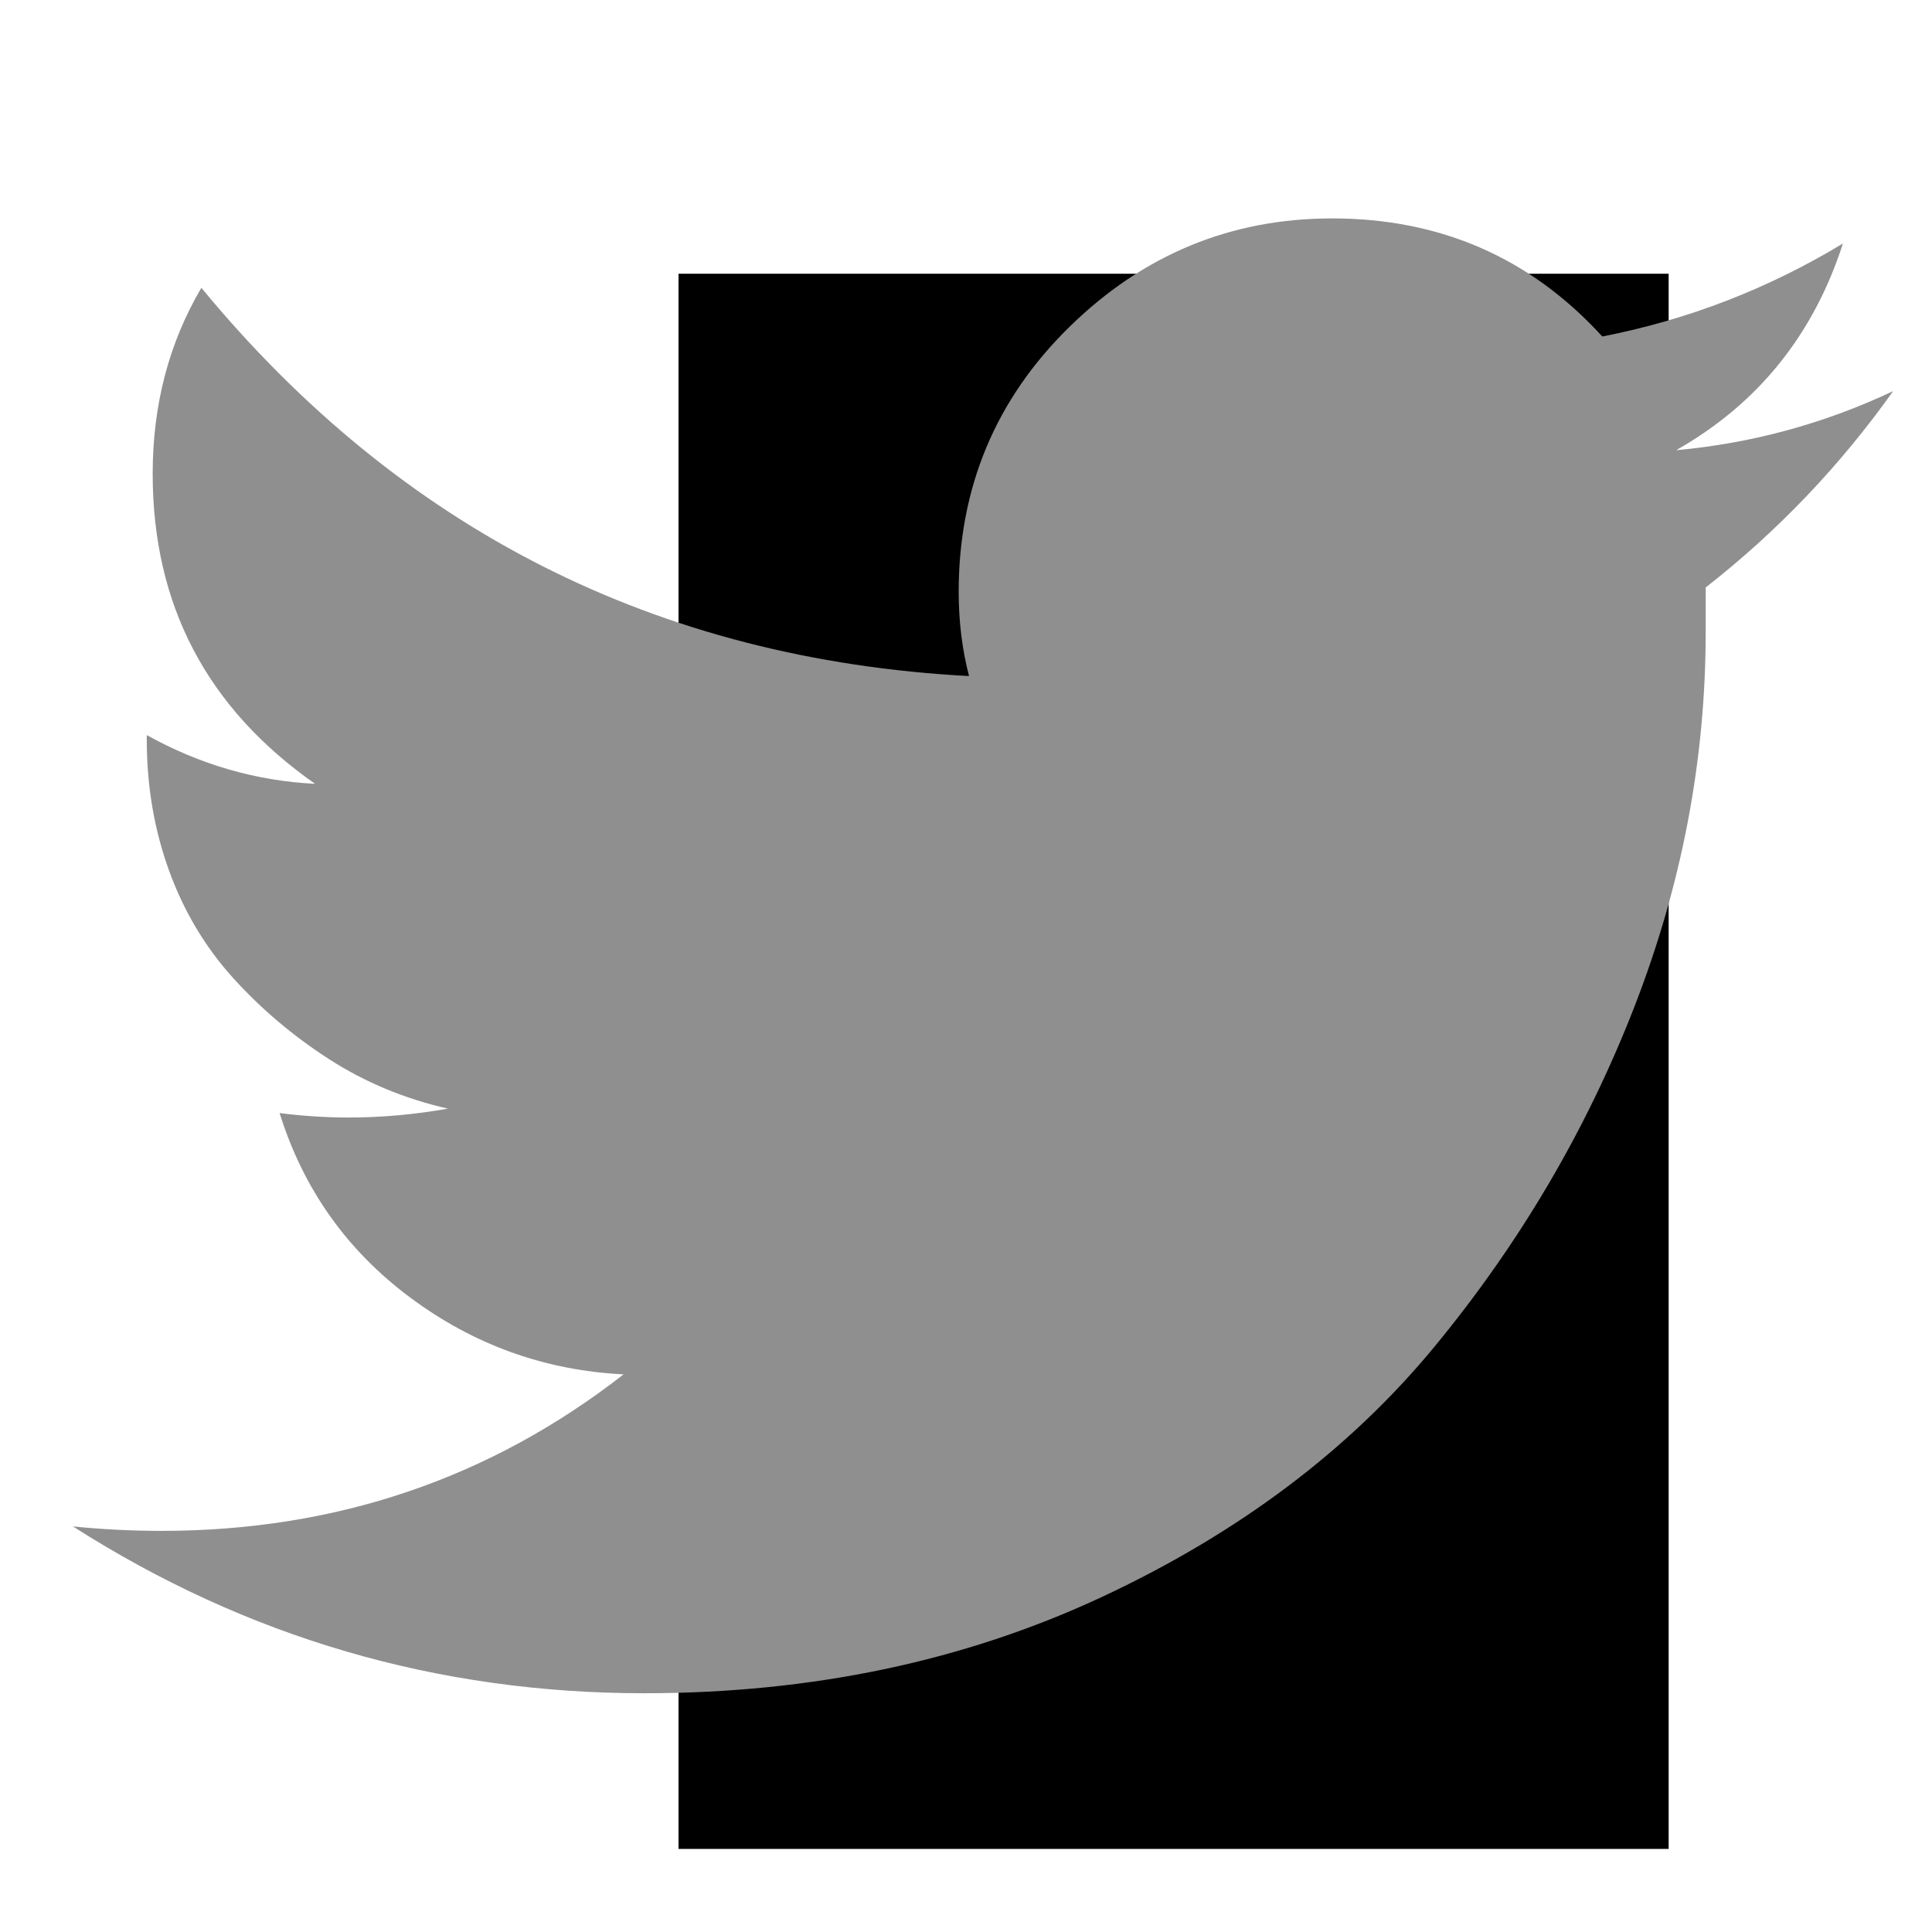 <?xml version="1.0" encoding="UTF-8" standalone="no"?>
<!-- Generator: Adobe Illustrator 16.0.0, SVG Export Plug-In . SVG Version: 6.00 Build 0)  -->

<svg
   xmlns:dc="http://purl.org/dc/elements/1.1/"
   xmlns:cc="http://creativecommons.org/ns#"
   xmlns:rdf="http://www.w3.org/1999/02/22-rdf-syntax-ns#"
   xmlns:svg="http://www.w3.org/2000/svg"
   xmlns="http://www.w3.org/2000/svg"
   xmlns:sodipodi="http://sodipodi.sourceforge.net/DTD/sodipodi-0.dtd"
   xmlns:inkscape="http://www.inkscape.org/namespaces/inkscape"
   version="1.1"
   id="Capa_1"
   x="0px"
   y="0px"
   width="49.652px"
   height="49.652px"
   viewBox="0 0 49.652 49.652"
   style="enable-background:new 0 0 49.652 49.652;"
   xml:space="preserve"
   inkscape:version="0.48.4 r9939"
   sodipodi:docname="youtube.svg"><defs
   id="defs3575" /><sodipodi:namedview
   pagecolor="#ffffff"
   bordercolor="#666666"
   borderopacity="1"
   objecttolerance="10"
   gridtolerance="10"
   guidetolerance="10"
   inkscape:pageopacity="0"
   inkscape:pageshadow="2"
   inkscape:window-width="1644"
   inkscape:window-height="940"
   id="namedview3573"
   showgrid="false"
   inkscape:zoom="8"
   inkscape:cx="11.429001"
   inkscape:cy="24.805385"
   inkscape:window-x="87"
   inkscape:window-y="43"
   inkscape:window-maximized="0"
   inkscape:current-layer="Capa_1"
   inkscape:snap-page="false"
   showguides="true"
   inkscape:guide-bbox="true" />

<g
   id="g3543">
</g>
<g
   id="g3545">
</g>
<g
   id="g3547">
</g>
<g
   id="g3549">
</g>
<g
   id="g3551">
</g>
<g
   id="g3553">
</g>
<g
   id="g3555">
</g>
<g
   id="g3557">
</g>
<g
   id="g3559">
</g>
<g
   id="g3561">
</g>
<g
   id="g3563">
</g>
<g
   id="g3565">
</g>
<g
   id="g3567">
</g>
<g
   id="g3569">
</g>
<g
   id="g3571">
</g>
<flowRoot
   xml:space="preserve"
   id="flowRoot3579"
   style="fill:black;stroke:none;stroke-opacity:1;stroke-width:1px;stroke-linejoin:miter;stroke-linecap:butt;fill-opacity:1;font-family:Sans;font-style:normal;font-weight:normal;font-size:40px;line-height:125%;letter-spacing:0px;word-spacing:0px"><flowRegion
     id="flowRegion3581"><rect
       id="rect3583"
       width="25.446"
       height="40.482"
       x="17.438"
       y="7.035" /></flowRegion><flowPara
     id="flowPara3585" /></flowRoot><g
   style="font-size:77.701px;font-style:normal;font-weight:normal;line-height:125%;letter-spacing:0px;word-spacing:0px;fill:#8f8f8f;fill-opacity:1;stroke:none;font-family:Sans"
   id="text3002"><path
     d="m 43.836,15.099 c -5.1e-5,0.329 -5.1e-5,0.708 0,1.138 -5.1e-5,3.288 -0.613,6.507 -1.84,9.656 -1.227,3.149 -2.934,6.051 -5.122,8.707 -2.188,2.656 -5.046,4.806 -8.574,6.45 -3.528,1.644 -7.443,2.466 -11.742,2.466 -5.312,1.3e-5 -10.206,-1.429 -14.683,-4.287 0.759,0.076 1.518,0.114 2.276,0.114 4.477,1.7e-5 8.435,-1.341 11.875,-4.022 -2.023,-0.101 -3.851,-0.759 -5.482,-1.973 -1.631,-1.214 -2.751,-2.795 -3.358,-4.742 0.607,0.076 1.201,0.114 1.783,0.114 0.835,2.8e-5 1.682,-0.076 2.542,-0.228 C 10.398,28.238 9.38,27.815 8.457,27.22 7.534,26.626 6.712,25.93 5.991,25.134 5.27,24.337 4.72,23.414 4.341,22.364 3.961,21.314 3.772,20.195 3.772,19.006 c -1.09e-5,3.8e-5 -1.09e-5,-0.038 0,-0.114 1.366,0.759 2.808,1.176 4.325,1.252 -2.782,-1.948 -4.173,-4.603 -4.173,-7.967 C 3.923,10.407 4.341,8.813 5.175,7.397 10.31,13.619 16.886,16.945 24.904,17.375 c -0.177,-0.683 -0.266,-1.404 -0.266,-2.163 -3.2e-5,-2.681 0.948,-4.951 2.845,-6.81 1.897,-1.859 4.148,-2.789 6.753,-2.789 2.782,5.13e-5 5.097,1.012 6.943,3.035 2.2,-0.43 4.262,-1.227 6.184,-2.39 -0.759,2.352 -2.188,4.123 -4.287,5.312 1.948,-0.177 3.807,-0.683 5.577,-1.518 -1.366,1.922 -2.972,3.604 -4.818,5.046 z"
     style="font-variant:normal;font-stretch:normal;font-family:x22;-inkscape-font-specification:x22;fill:#8f8f8f;fill-opacity:1"
     id="path3780" /></g></svg>